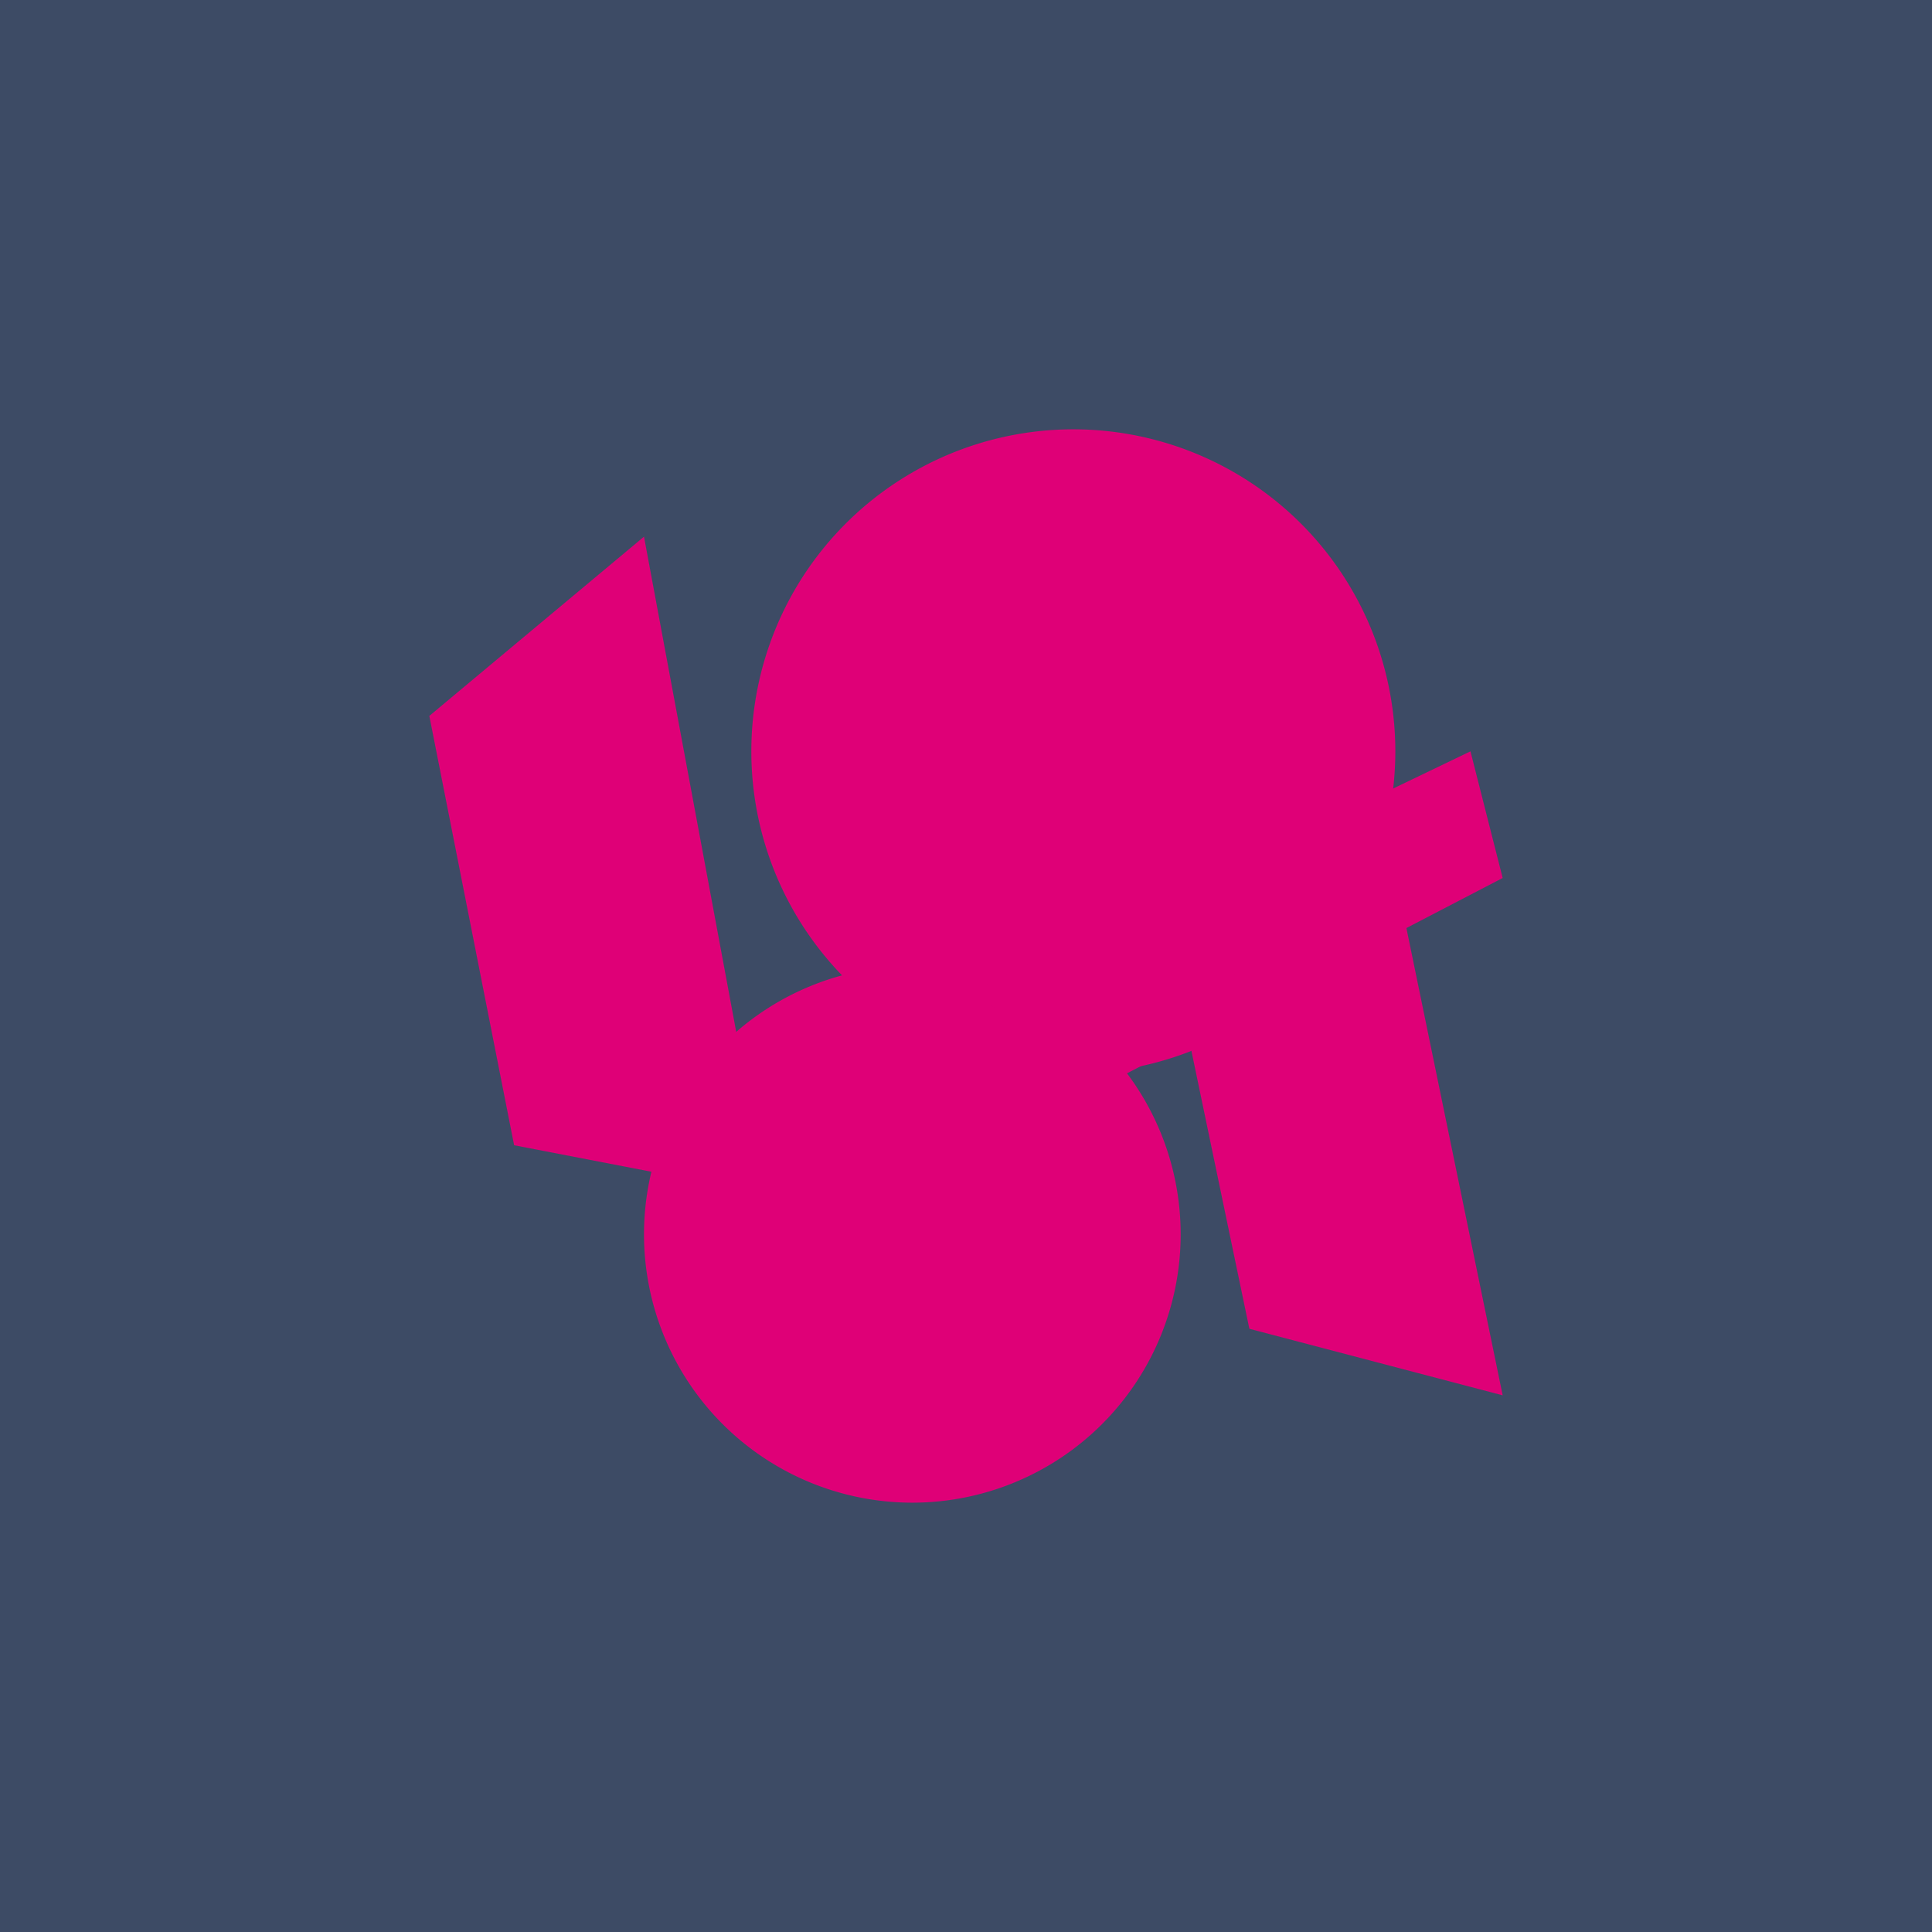 <!-- by TradingView --><svg width="18" height="18" viewBox="0 0 18 18" xmlns="http://www.w3.org/2000/svg"><path fill="#3D4B65" d="M0 0h18v18H0z"/><path d="M10 10a3 3 0 1 0 0-6 3 3 0 0 0 0 6Z" fill="#DF0077"/><path d="M8.5 14a2.5 2.5 0 1 0 0-5 2.5 2.5 0 0 0 0 5Z" fill="#DF0077"/><path d="M4 6.67 6 5l1 5.37-.5.63-1.71-.33-.79-4ZM10.5 10 14 8.18 13.7 7 9 9.26l1.5.74Z" fill="#DF0077"/><path d="m14 13-1.03-5L11 9.45l.1.34.54 2.59L14 13Z" fill="#DF0077"/></svg>
